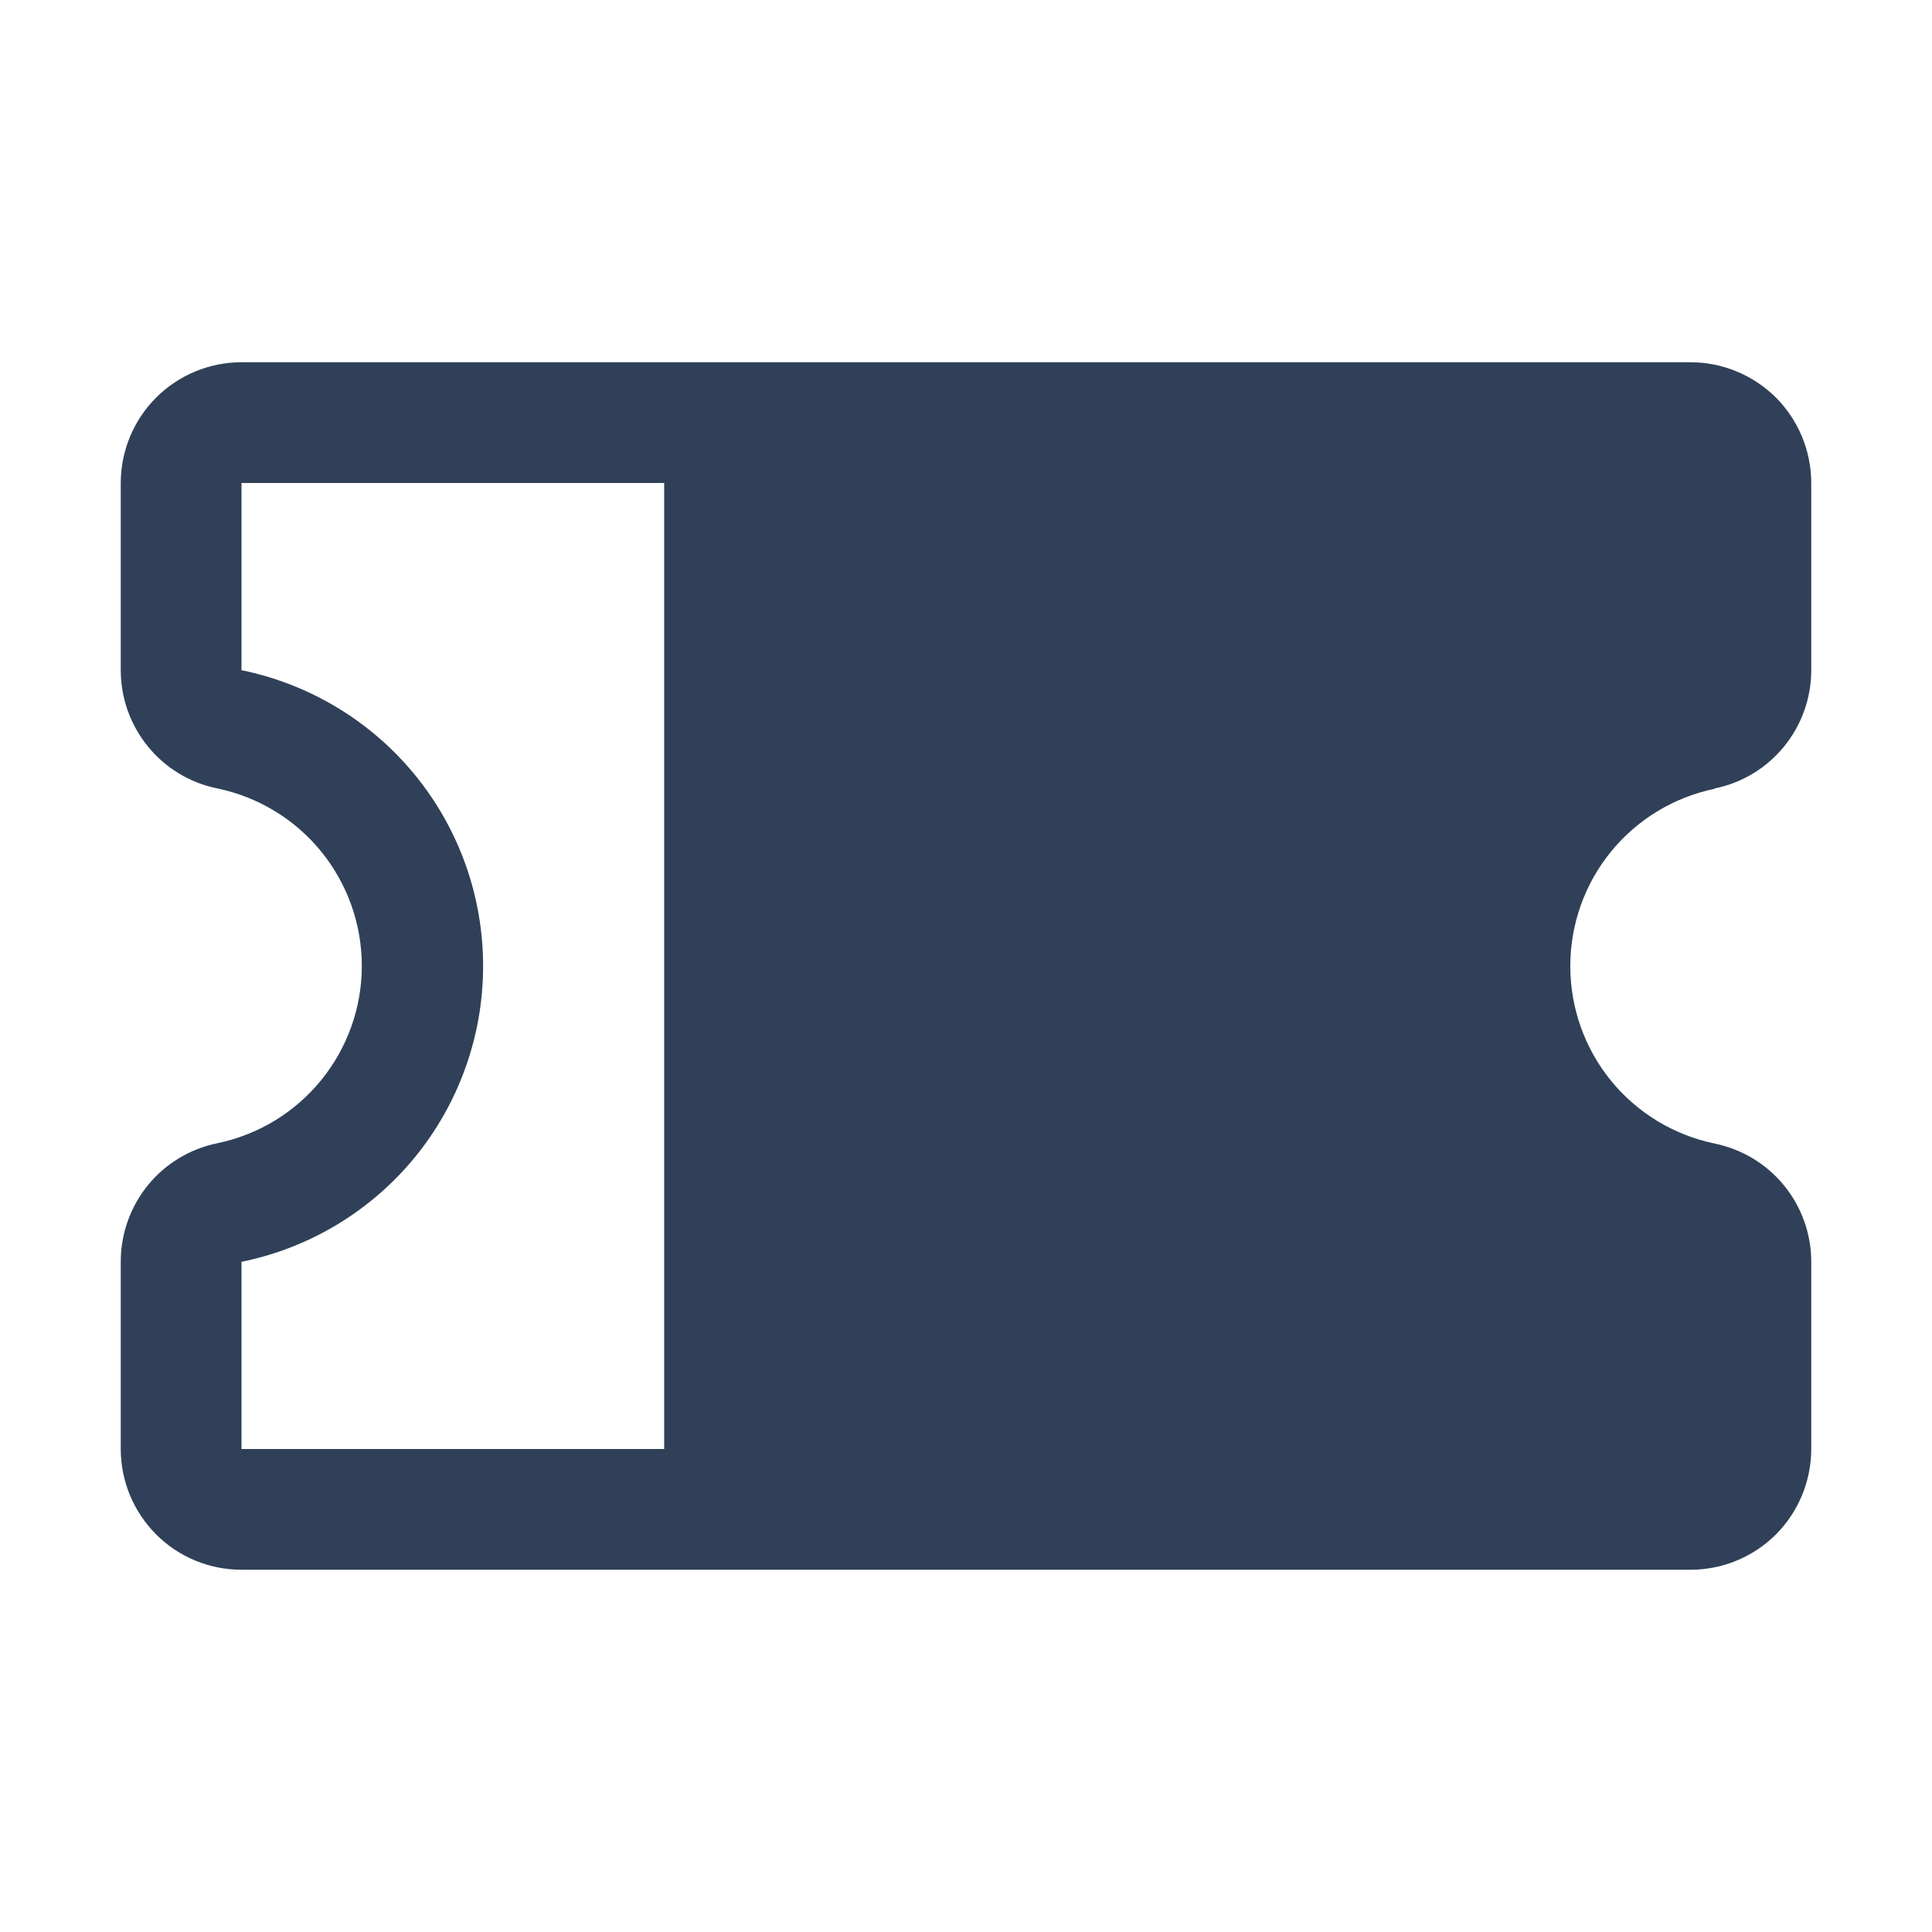 <svg width="18" height="18" viewBox="0 0 18 18" fill="none" xmlns="http://www.w3.org/2000/svg">
<path d="M15.974 7.346C16.228 7.295 16.457 7.157 16.621 6.956C16.785 6.755 16.875 6.504 16.875 6.244V4.5C16.875 4.202 16.756 3.915 16.546 3.704C16.334 3.494 16.048 3.375 15.75 3.375H2.25C1.952 3.375 1.665 3.494 1.455 3.704C1.244 3.915 1.125 4.202 1.125 4.5V6.244C1.125 6.504 1.215 6.755 1.379 6.956C1.543 7.157 1.772 7.295 2.026 7.346C2.406 7.425 2.747 7.632 2.992 7.933C3.237 8.234 3.371 8.611 3.371 8.999C3.371 9.387 3.237 9.763 2.992 10.064C2.747 10.365 2.406 10.572 2.026 10.651C1.771 10.703 1.542 10.841 1.378 11.042C1.214 11.244 1.125 11.496 1.125 11.755V13.5C1.125 13.798 1.244 14.085 1.455 14.296C1.665 14.507 1.952 14.625 2.25 14.625H15.75C16.048 14.625 16.334 14.507 16.546 14.296C16.756 14.085 16.875 13.798 16.875 13.5V11.755C16.875 11.496 16.785 11.245 16.621 11.044C16.457 10.843 16.228 10.706 15.974 10.654C15.594 10.575 15.253 10.368 15.008 10.067C14.763 9.766 14.63 9.389 14.63 9.001C14.63 8.613 14.763 8.237 15.008 7.936C15.253 7.635 15.594 7.428 15.974 7.349V7.346ZM2.25 11.756C2.885 11.627 3.457 11.282 3.867 10.78C4.277 10.277 4.501 9.649 4.501 9C4.501 8.352 4.277 7.723 3.867 7.221C3.457 6.719 2.885 6.374 2.25 6.244V4.5H6.188V13.5H2.25V11.756Z" fill="#2F4058"/>
</svg>
